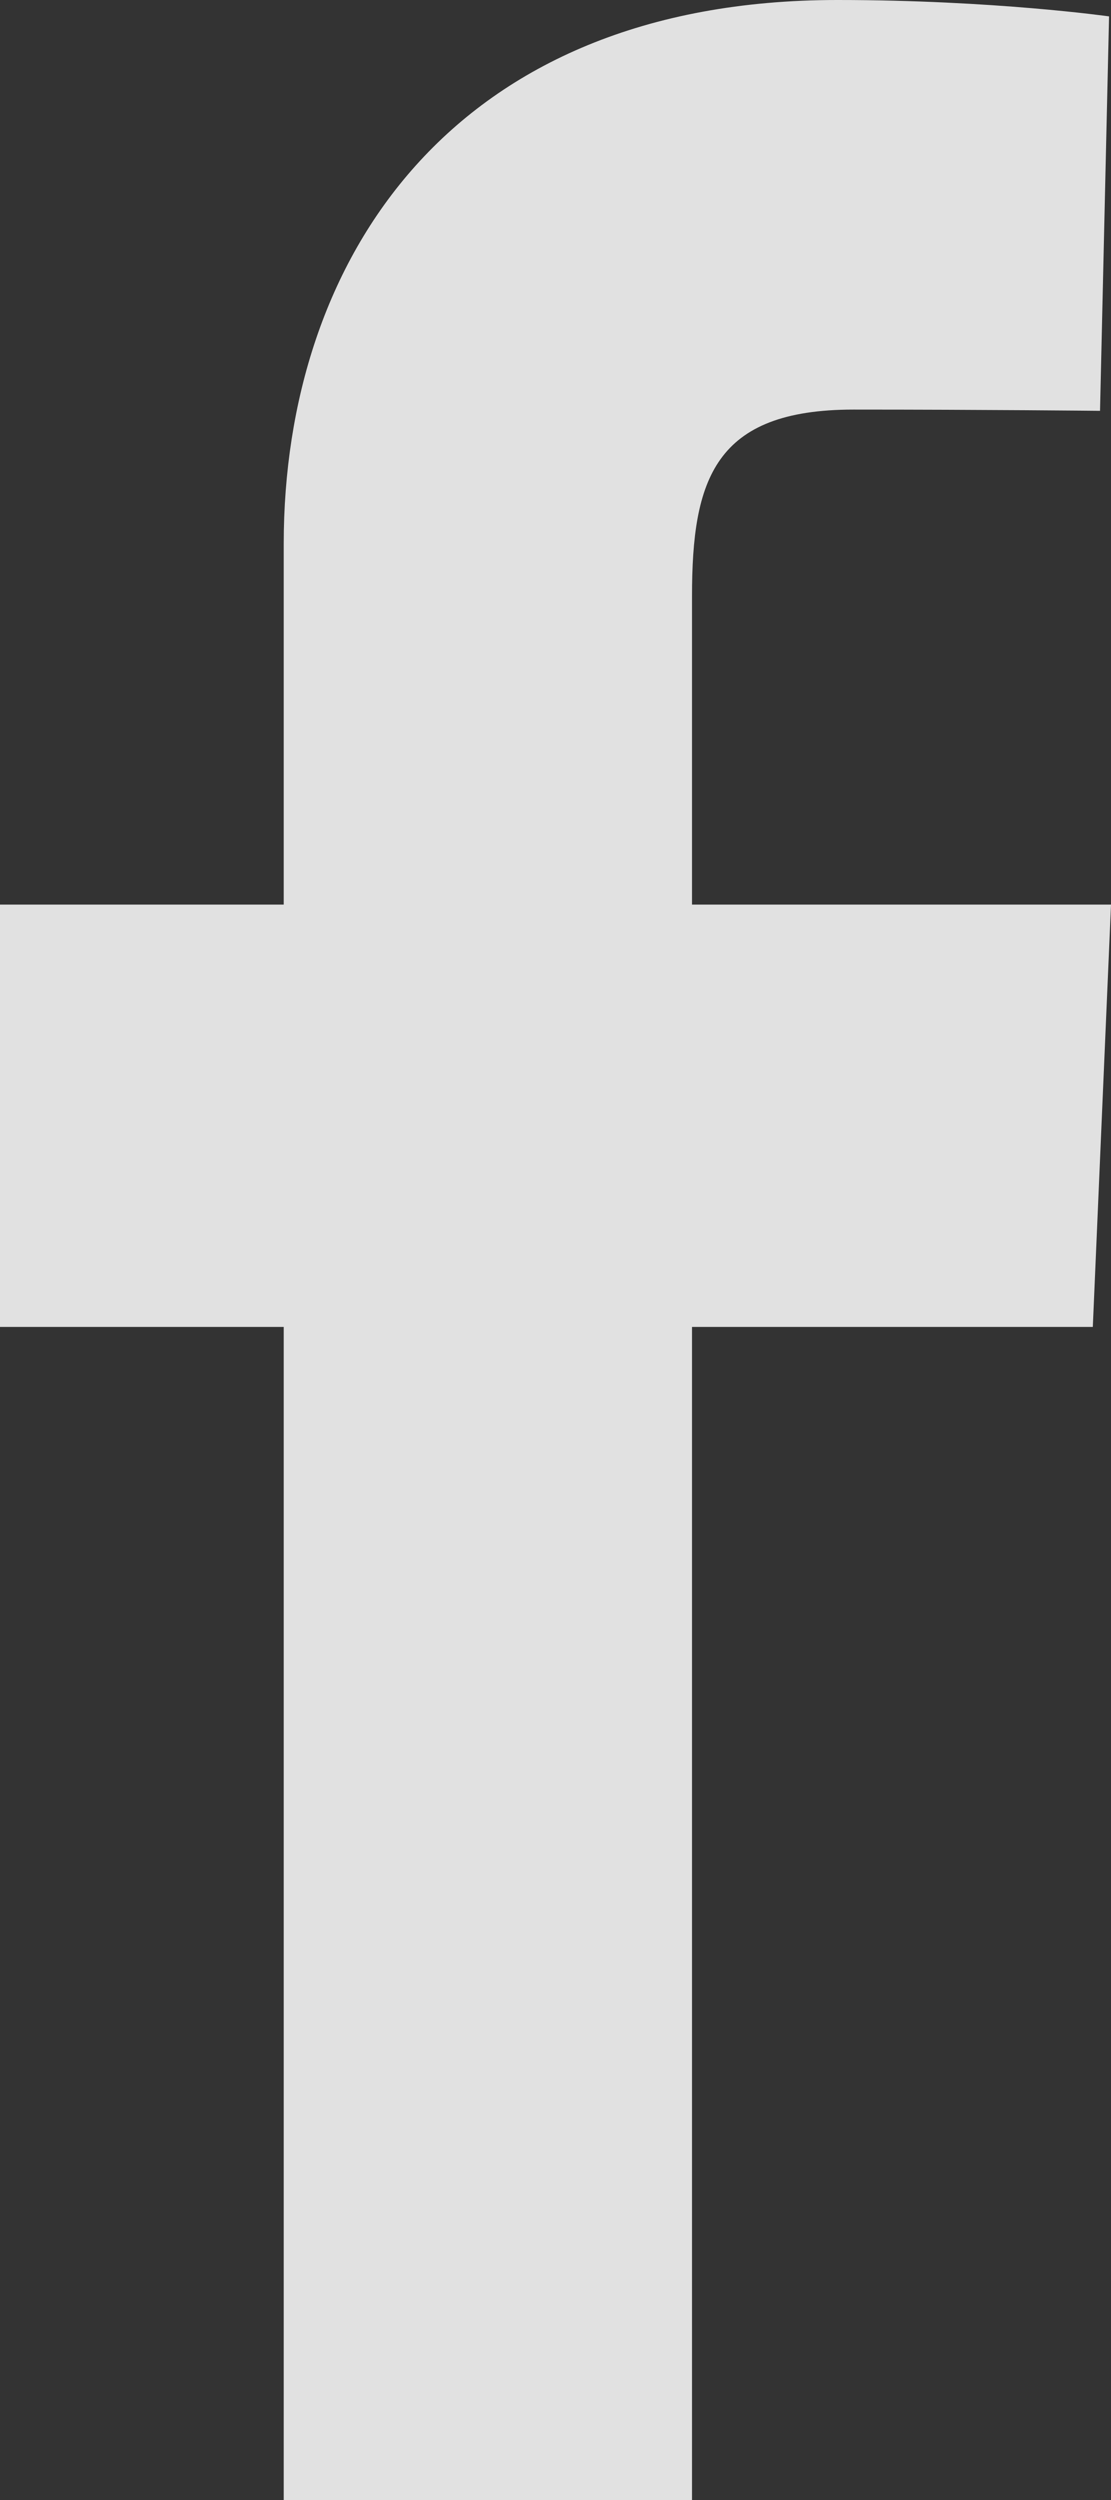 <svg width="8" height="18" viewBox="0 0 8 18" fill="none" xmlns="http://www.w3.org/2000/svg">
<rect x="0" y="0" width="8" height="18" fill="#333333" stroke="none"/>
<g clip-path="url(#clip0)">
<path d="M2.043 18V9.554H0V6.513H2.043V3.915C2.043 1.874 3.249 0 6.029 0C7.154 0 7.986 0.118 7.986 0.118L7.921 2.958C7.921 2.958 7.072 2.949 6.146 2.949C5.143 2.949 4.983 3.454 4.983 4.292V6.513H8L7.869 9.554H4.983V18H2.043Z" fill="white" fill-opacity="0.85"/>
</g>
<defs>
<clipPath id="clip0">
<rect width="8" height="18" fill="white"/>
</clipPath>
</defs>
</svg>
